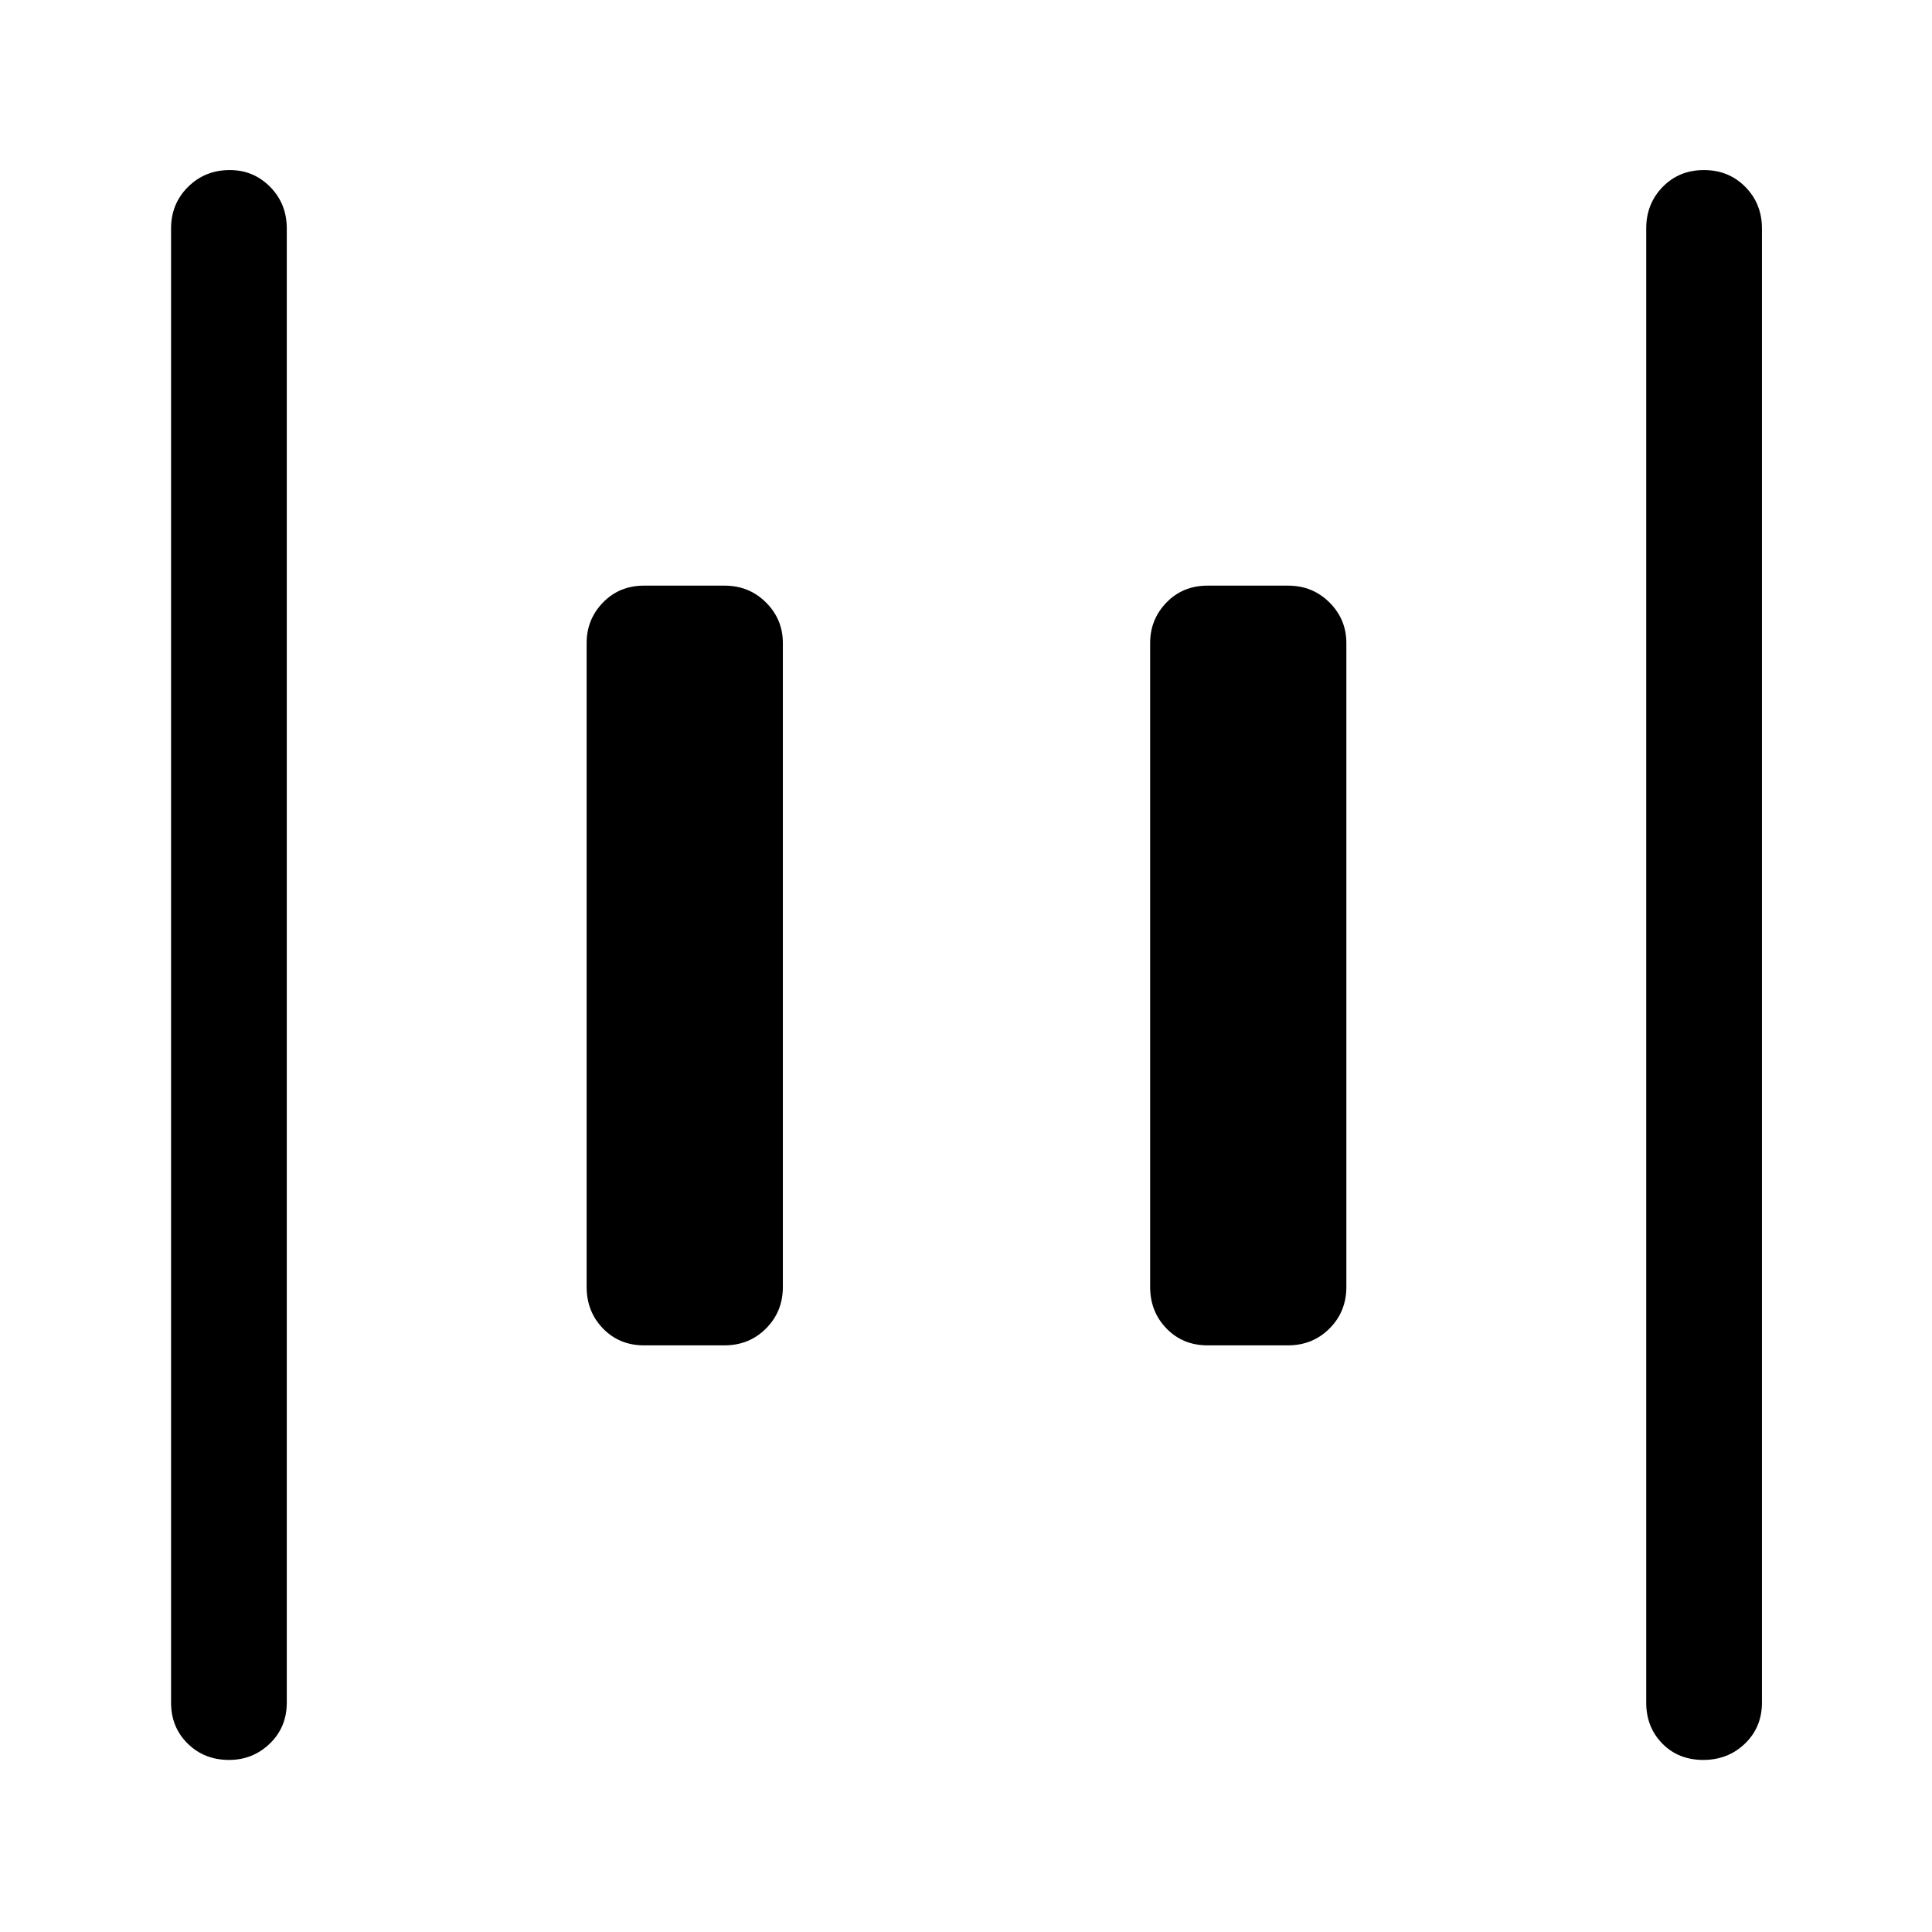<svg xmlns="http://www.w3.org/2000/svg" height="48" viewBox="0 96 960 960" width="48"><path d="M600 764.5q-12.25 0-20.375-8.375T571.5 735.5v-320q0-11.75 8.125-20.125T600 387h40q12.25 0 20.625 8.375T669 415.5v320q0 12.25-8.375 20.625T640 764.5h-40Zm-280 0q-12.25 0-20.375-8.375T291.5 735.5v-320q0-11.75 8.125-20.125T320 387h40q12.25 0 20.625 8.375T389 415.5v320q0 12.25-8.375 20.625T360 764.5h-40Zm526.325 206Q834 970.5 826 962.375T818 942V209.5q0-12.25 8.175-20.625 8.176-8.375 20.5-8.375 12.325 0 20.575 8.375t8.25 20.625V942q0 12.25-8.425 20.375-8.426 8.125-20.75 8.125Zm-732.5 0q-12.325 0-20.575-8.125T85 942V209.5q0-12.25 8.425-20.625 8.426-8.375 20.75-8.375 11.825 0 20.075 8.375t8.25 20.625V942q0 12.25-8.425 20.375-8.426 8.125-20.25 8.125Z"/></svg>